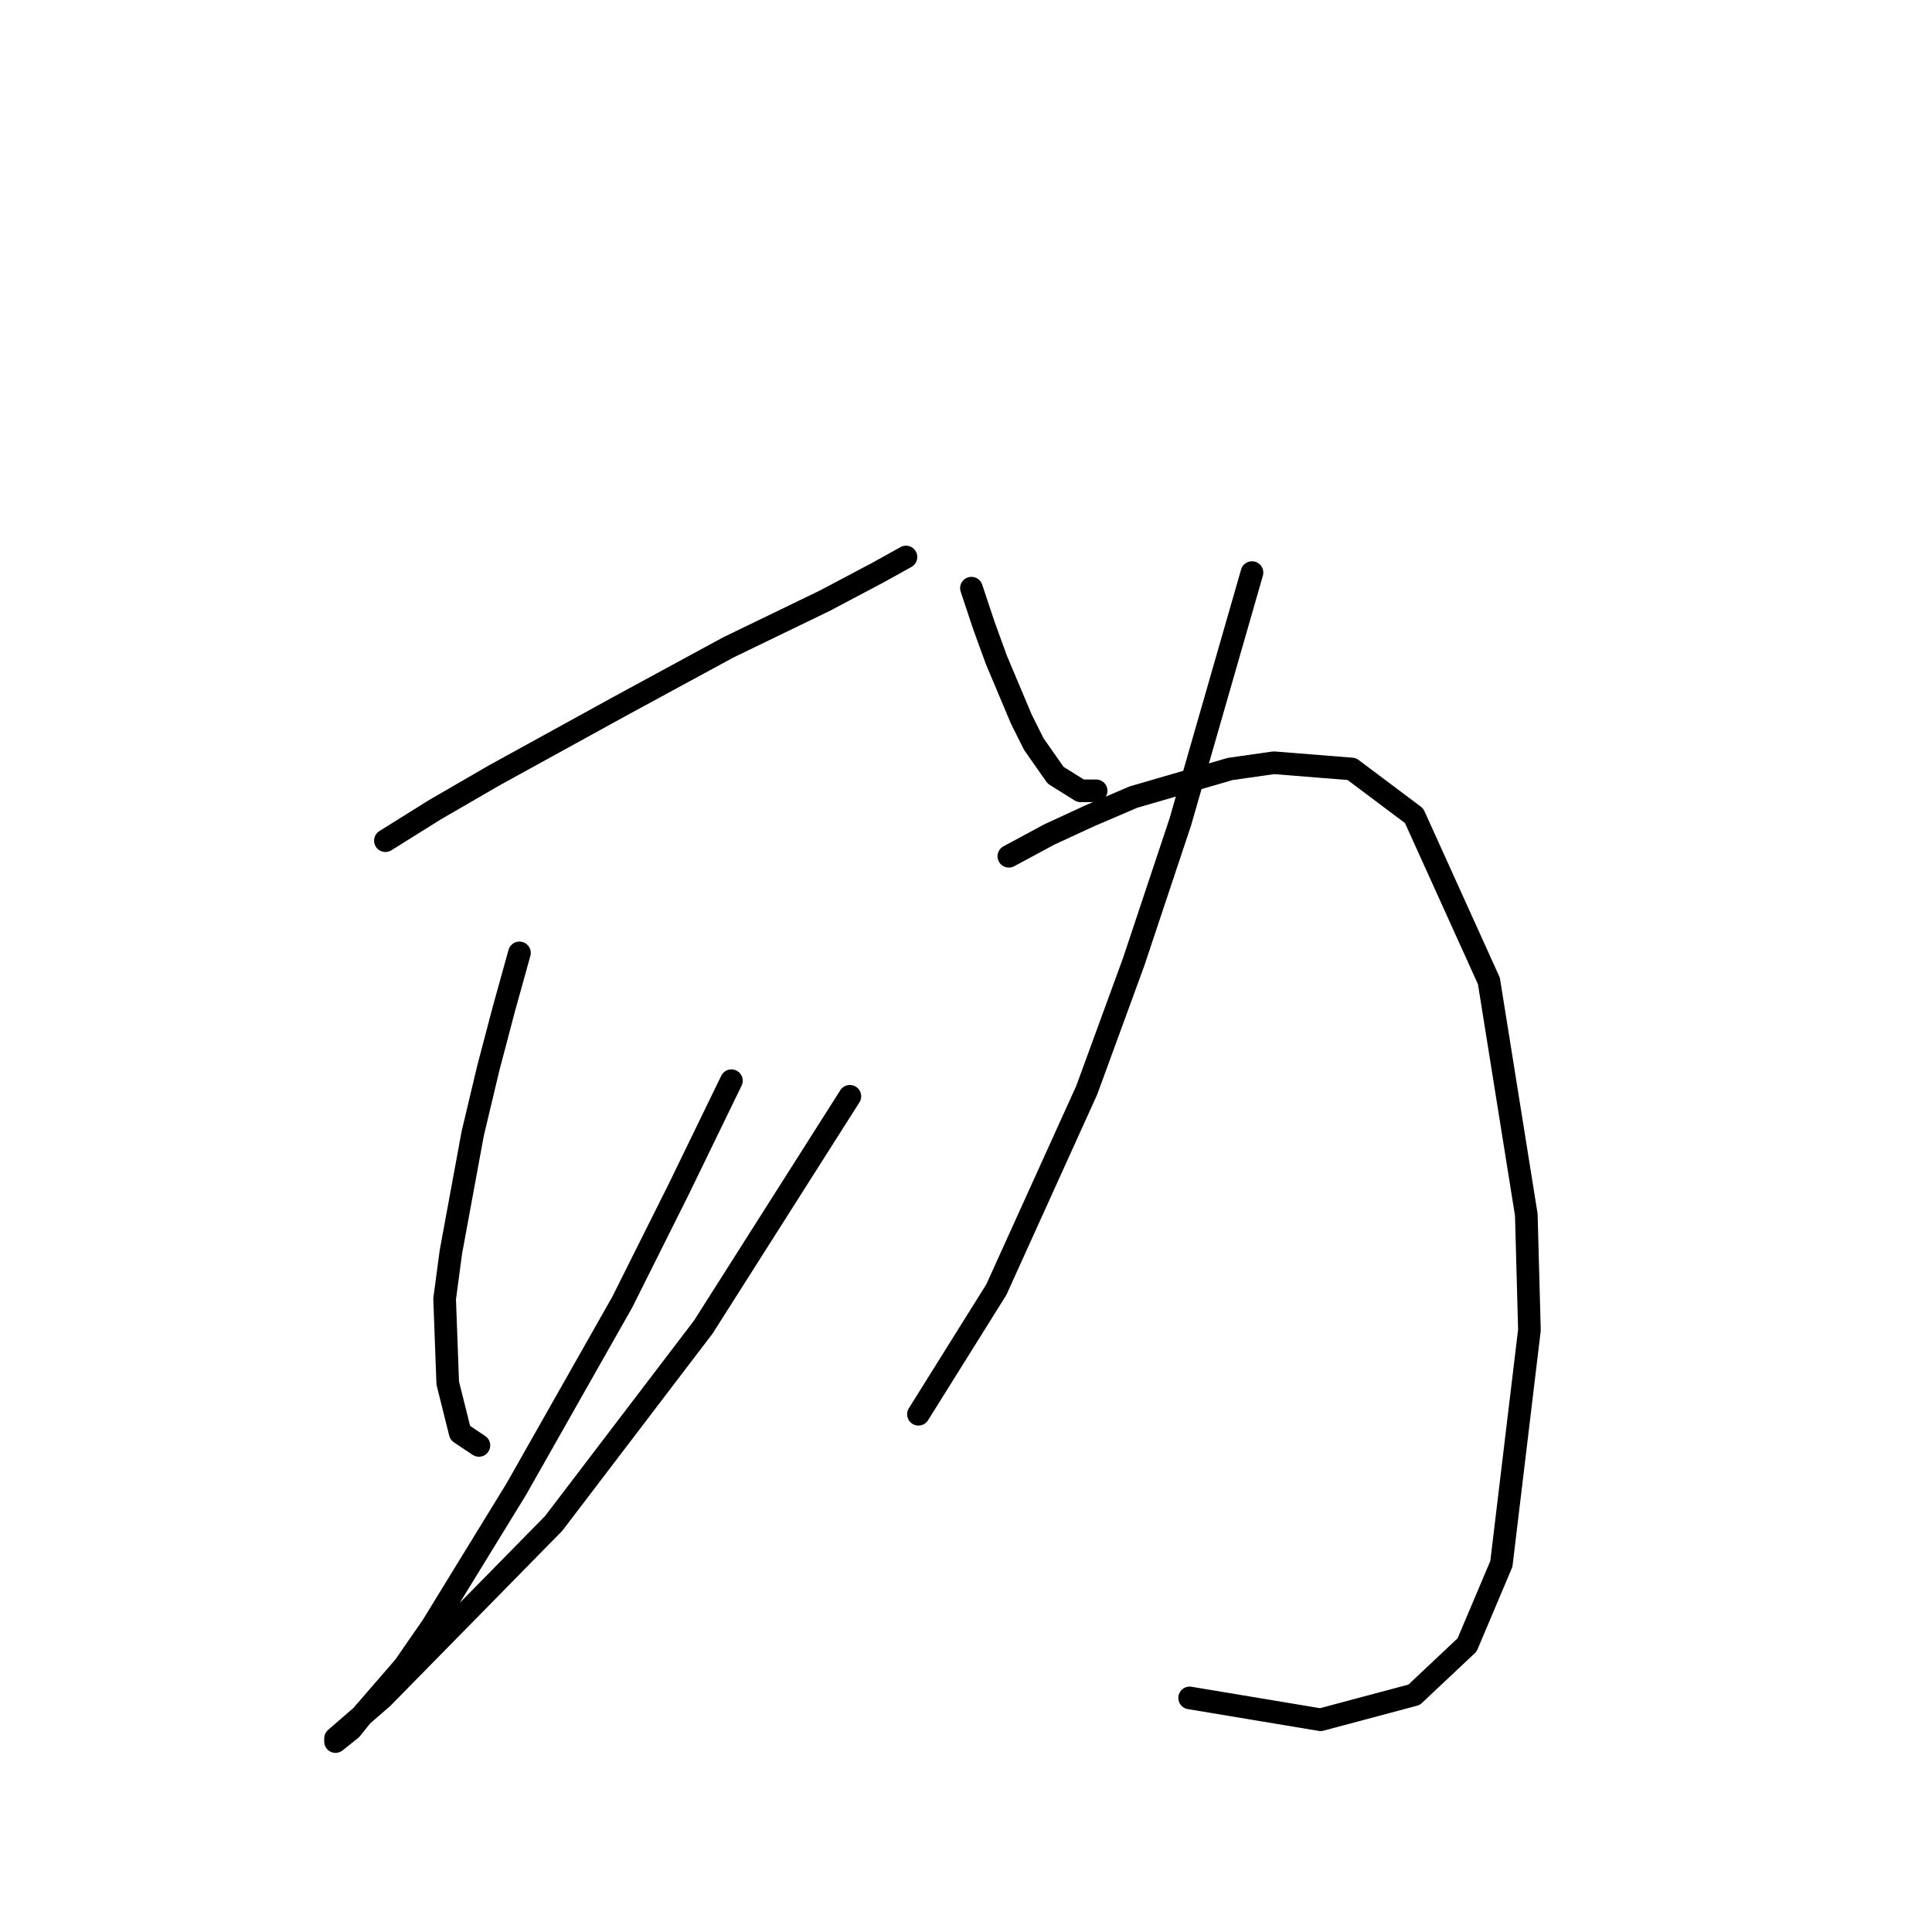 <?xml version="1.0" standalone="no"?>
    <svg width="256" height="256" xmlns="http://www.w3.org/2000/svg" version="1.1">
    <polyline stroke="black" stroke-width="3" stroke-linecap="round" fill="transparent" stroke-linejoin="round" points="51.067 111.394 57.676 107.264 65.524 102.72 82.046 93.633 96.503 85.785 109.308 79.589 116.329 75.872 120.047 73.807 120.047 73.807 " />
        <polyline stroke="black" stroke-width="3" stroke-linecap="round" fill="transparent" stroke-linejoin="round" points="68.829 126.264 66.763 133.699 64.698 141.547 62.633 150.221 59.742 165.917 58.915 172.113 59.328 183.265 60.981 189.874 63.459 191.526 63.459 191.526 " />
        <polyline stroke="black" stroke-width="3" stroke-linecap="round" fill="transparent" stroke-linejoin="round" points="96.916 143.199 89.894 157.656 82.459 172.526 68.416 197.309 57.263 215.483 53.546 220.853 48.176 227.048 46.524 229.114 44.459 230.766 44.459 230.353 50.654 224.983 73.372 201.852 93.199 175.83 112.612 145.264 112.612 145.264 " />
        <polyline stroke="black" stroke-width="3" stroke-linecap="round" fill="transparent" stroke-linejoin="round" points="128.721 77.937 130.373 82.894 132.025 87.437 135.33 95.285 136.982 98.59 139.873 102.72 143.178 104.786 145.243 104.786 145.243 104.786 " />
        <polyline stroke="black" stroke-width="3" stroke-linecap="round" fill="transparent" stroke-linejoin="round" points="165.895 75.872 156.395 108.916 150.2 127.503 144.004 144.438 132.025 170.874 121.699 187.396 121.699 187.396 " />
        <polyline stroke="black" stroke-width="3" stroke-linecap="round" fill="transparent" stroke-linejoin="round" points="133.677 113.46 139.047 110.568 144.417 108.09 150.2 105.612 163.004 101.894 168.787 101.068 179.113 101.894 187.374 108.09 197.287 129.982 202.244 160.96 202.657 176.243 198.939 207.222 194.396 217.961 187.374 224.57 174.983 227.875 157.634 224.983 157.634 224.983 " />
        </svg>